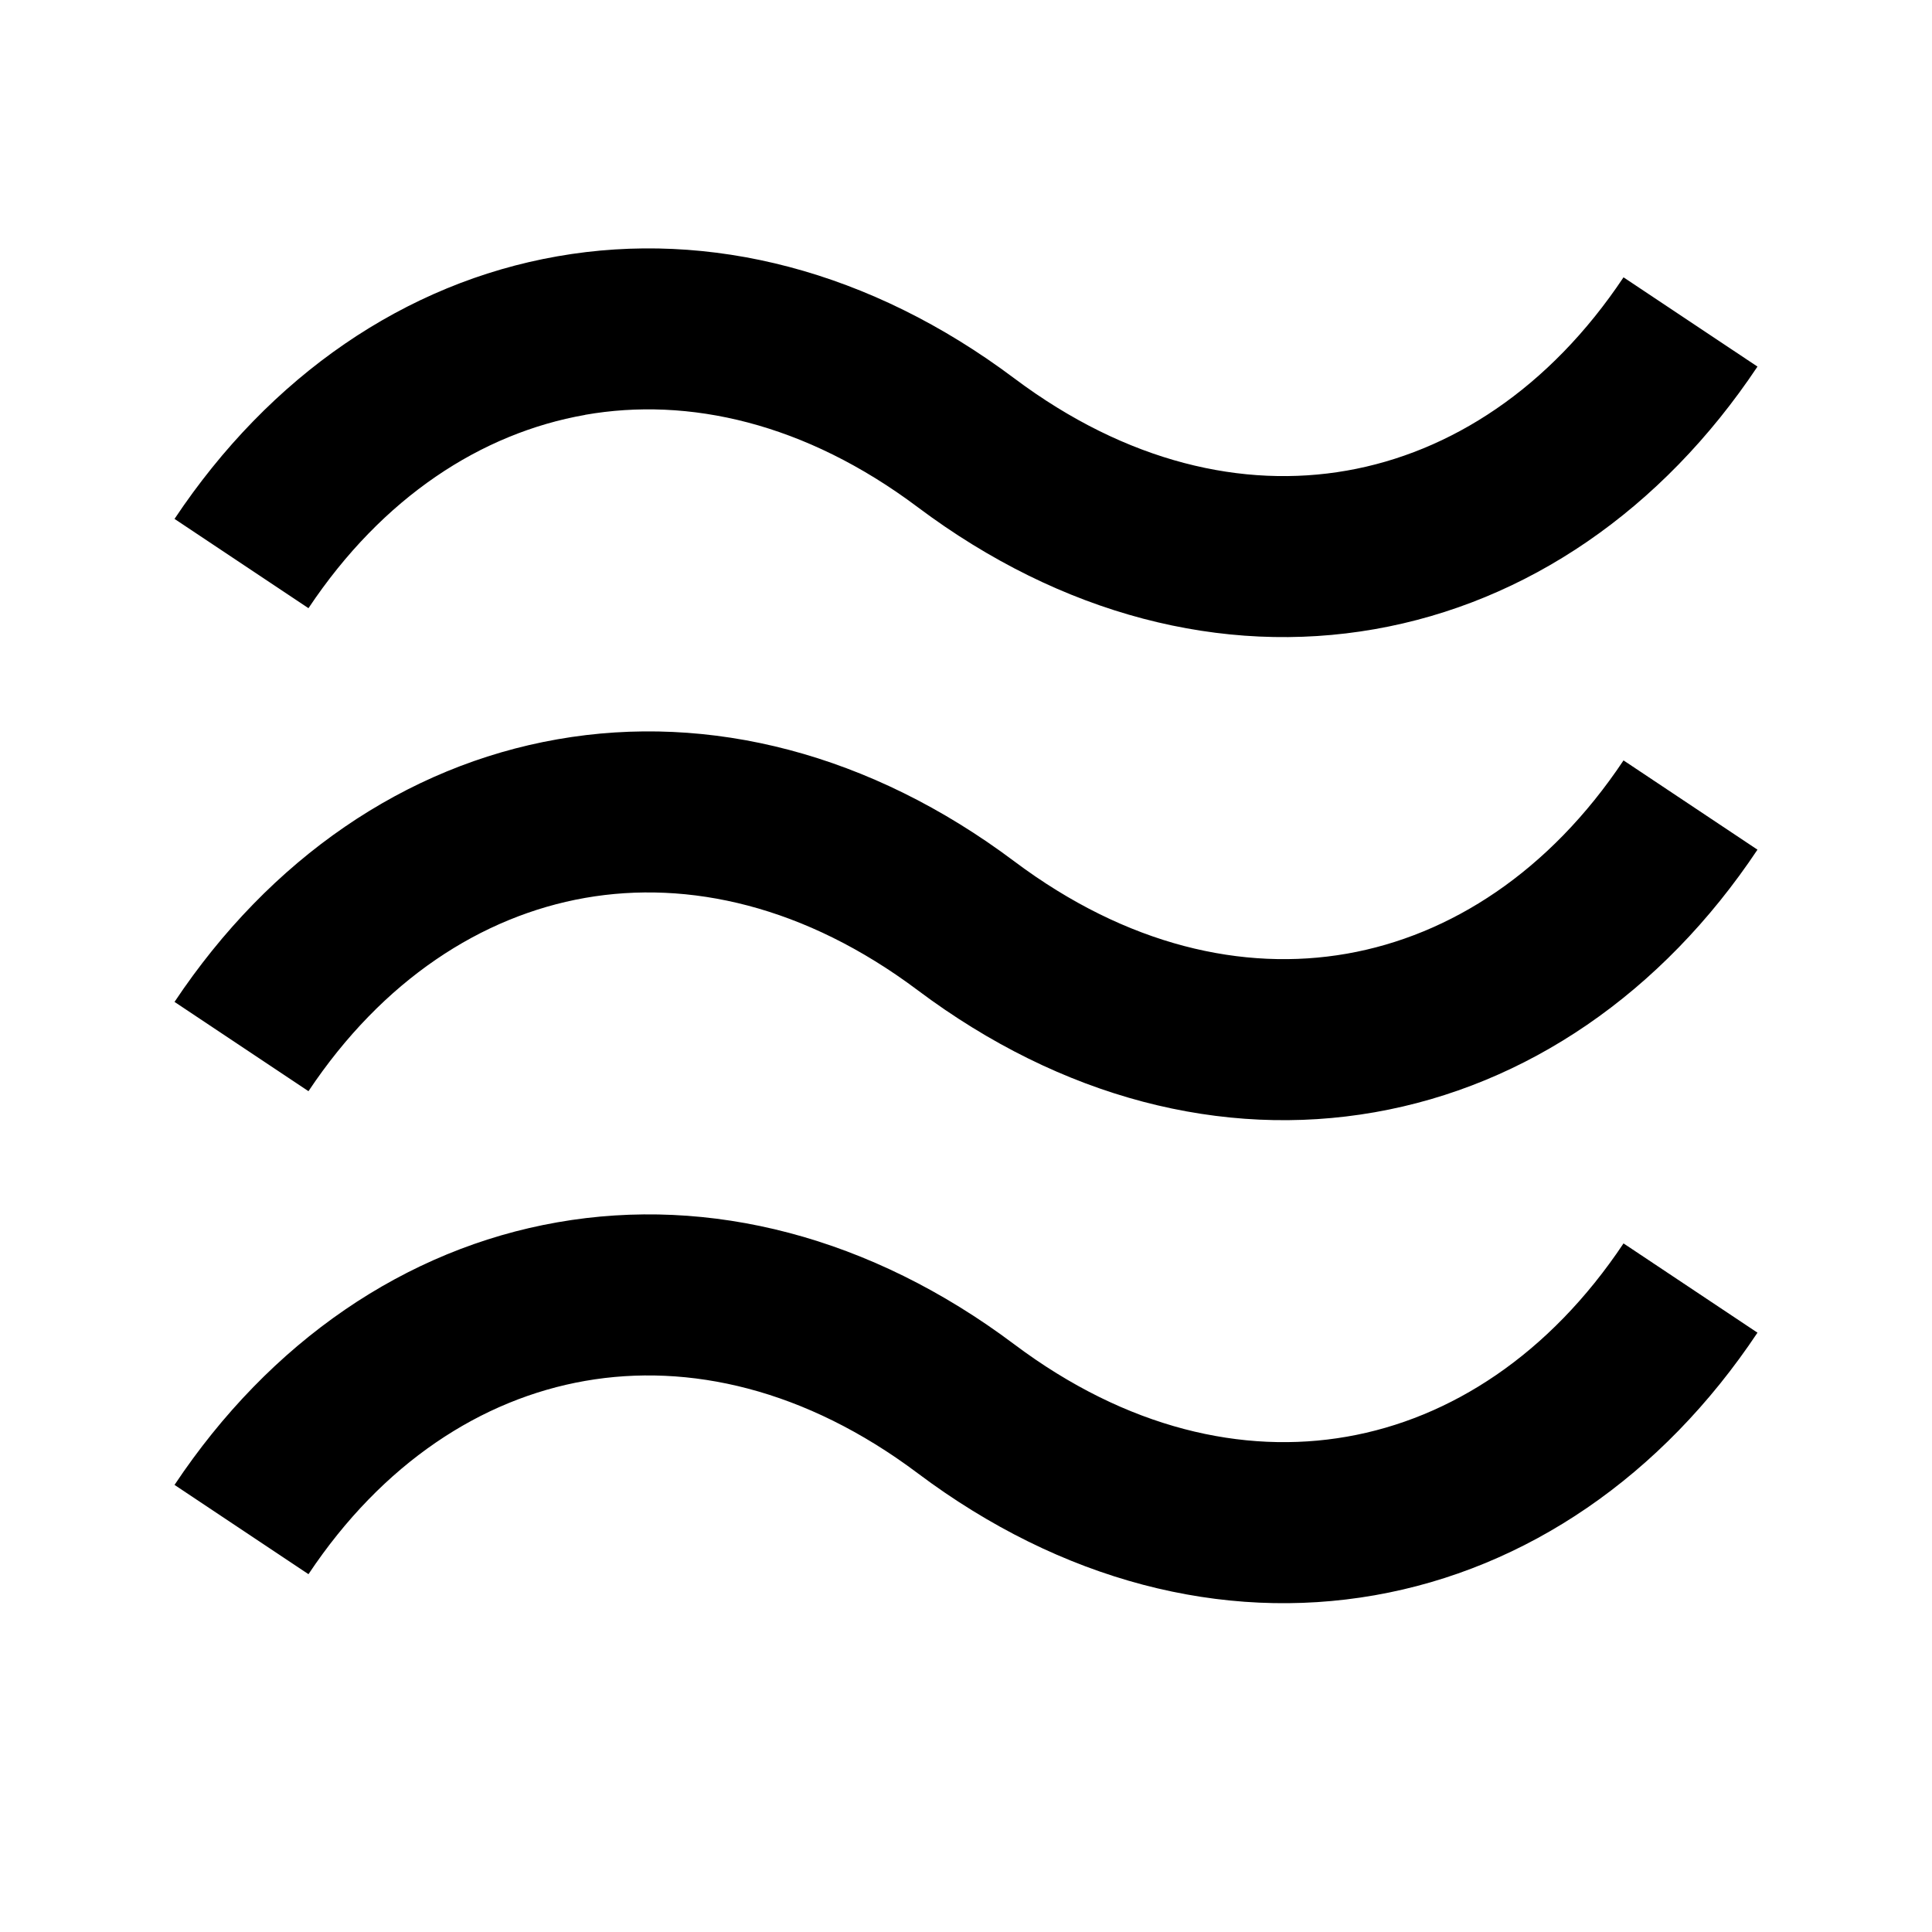 <svg viewBox="0 0 24 24" focusable="false" width="24" height="24" aria-hidden="true" class="svg-icon" xmlns="http://www.w3.org/2000/svg"><path d="M7.269 5.154C5.981 5.38 4.753 6.174 3.832 7.555L2.168 6.446c1.187-1.78 2.866-2.931 4.756-3.262 1.892-.332 3.89.177 5.676 1.516 1.399 1.049 2.847 1.372 4.131 1.146 1.287-.226 2.516-1.02 3.437-2.401l1.664 1.109c-1.187 1.78-2.866 2.931-4.756 3.262-1.892.332-3.89-.177-5.676-1.516-1.399-1.049-2.847-1.372-4.131-1.147zm0 6c-1.287.226-2.516 1.02-3.437 2.401L2.168 12.446c1.187-1.78 2.866-2.931 4.756-3.262 1.892-.332 3.89.177 5.676 1.516 1.399 1.049 2.847 1.372 4.131 1.147 1.287-.226 2.516-1.02 3.437-2.401l1.664 1.109c-1.187 1.78-2.866 2.931-4.756 3.262-1.892.332-3.89-.177-5.676-1.516-1.399-1.049-2.847-1.372-4.131-1.147zM3.832 19.555c.921-1.382 2.149-2.176 3.437-2.401 1.285-.225 2.733.098 4.131 1.147 1.786 1.34 3.784 1.848 5.676 1.516 1.889-.331 3.569-1.481 4.756-3.262L20.168 15.446c-.921 1.381-2.149 2.176-3.437 2.401-1.285.225-2.733-.098-4.131-1.147-1.786-1.34-3.784-1.848-5.676-1.516-1.889.331-3.569 1.481-4.756 3.262l1.664 1.109z"></path></svg>